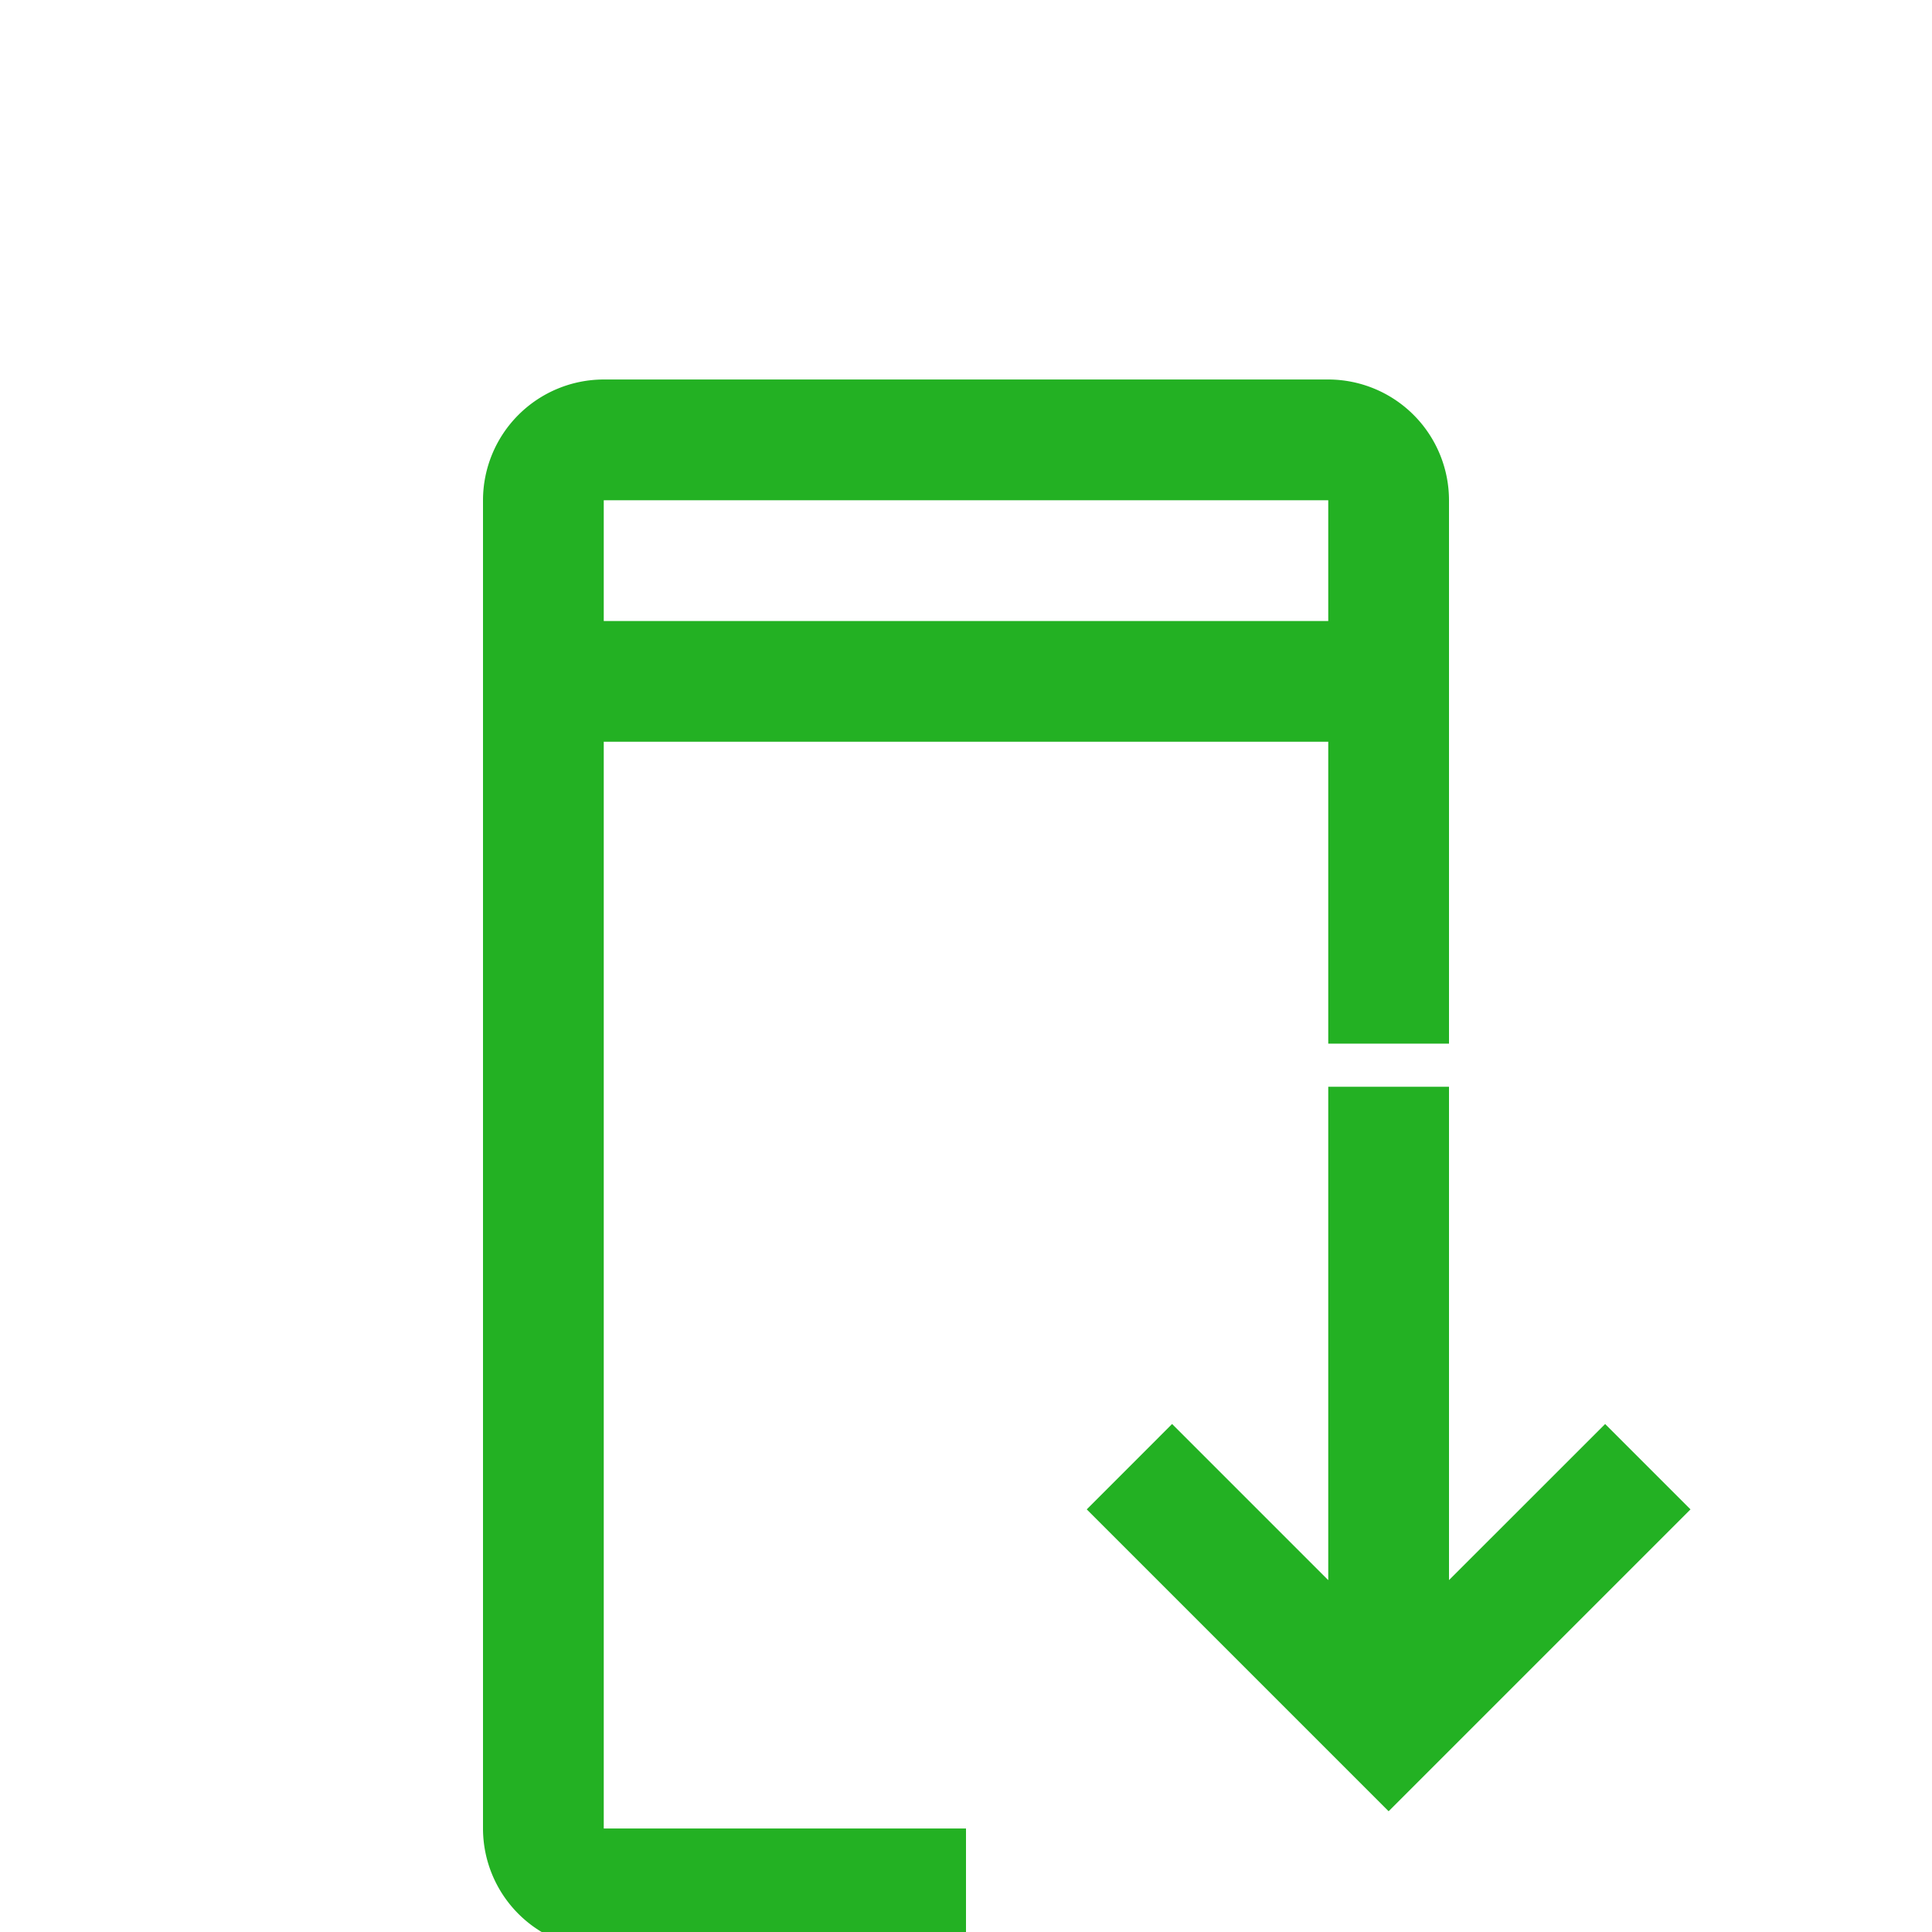 <svg width="56" height="56" fill="none" xmlns="http://www.w3.org/2000/svg"><g clip-path="url(#clip0_1_683)"><path d="M49 43.75l-2.474-2.474L42 45.8V31.5h-3.5v14.301l-4.526-4.526L31.5 43.75l8.75 8.75L49 43.75z" fill="#23B123"/><g filter="url(#filter0_d_1_683)"><path d="M17.5 49V17.5h21v8.75H42V10.5A3.504 3.504 0 0038.5 7h-21a3.504 3.504 0 00-3.5 3.5V49a3.504 3.504 0 003.5 3.5H28V49H17.5zm0-38.5h21V14h-21v-3.5z" fill="#23B123"/></g></g><defs><clipPath id="clip0_1_683"><path fill="#fff" d="M0 0h56v56H0z"/></clipPath><filter id="filter0_d_1_683" x="10" y="7" width="36" height="53.5" filterUnits="userSpaceOnUse" color-interpolation-filters="sRGB"><feFlood flood-opacity="0" result="BackgroundImageFix"/><feColorMatrix in="SourceAlpha" values="0 0 0 0 0 0 0 0 0 0 0 0 0 0 0 0 0 0 127 0" result="hardAlpha"/><feOffset dy="4"/><feGaussianBlur stdDeviation="2"/><feComposite in2="hardAlpha" operator="out"/><feColorMatrix values="0 0 0 0 0 0 0 0 0 0 0 0 0 0 0 0 0 0 0.25 0"/><feBlend in2="BackgroundImageFix" result="effect1_dropShadow_1_683"/><feBlend in="SourceGraphic" in2="effect1_dropShadow_1_683" result="shape"/></filter></defs></svg>